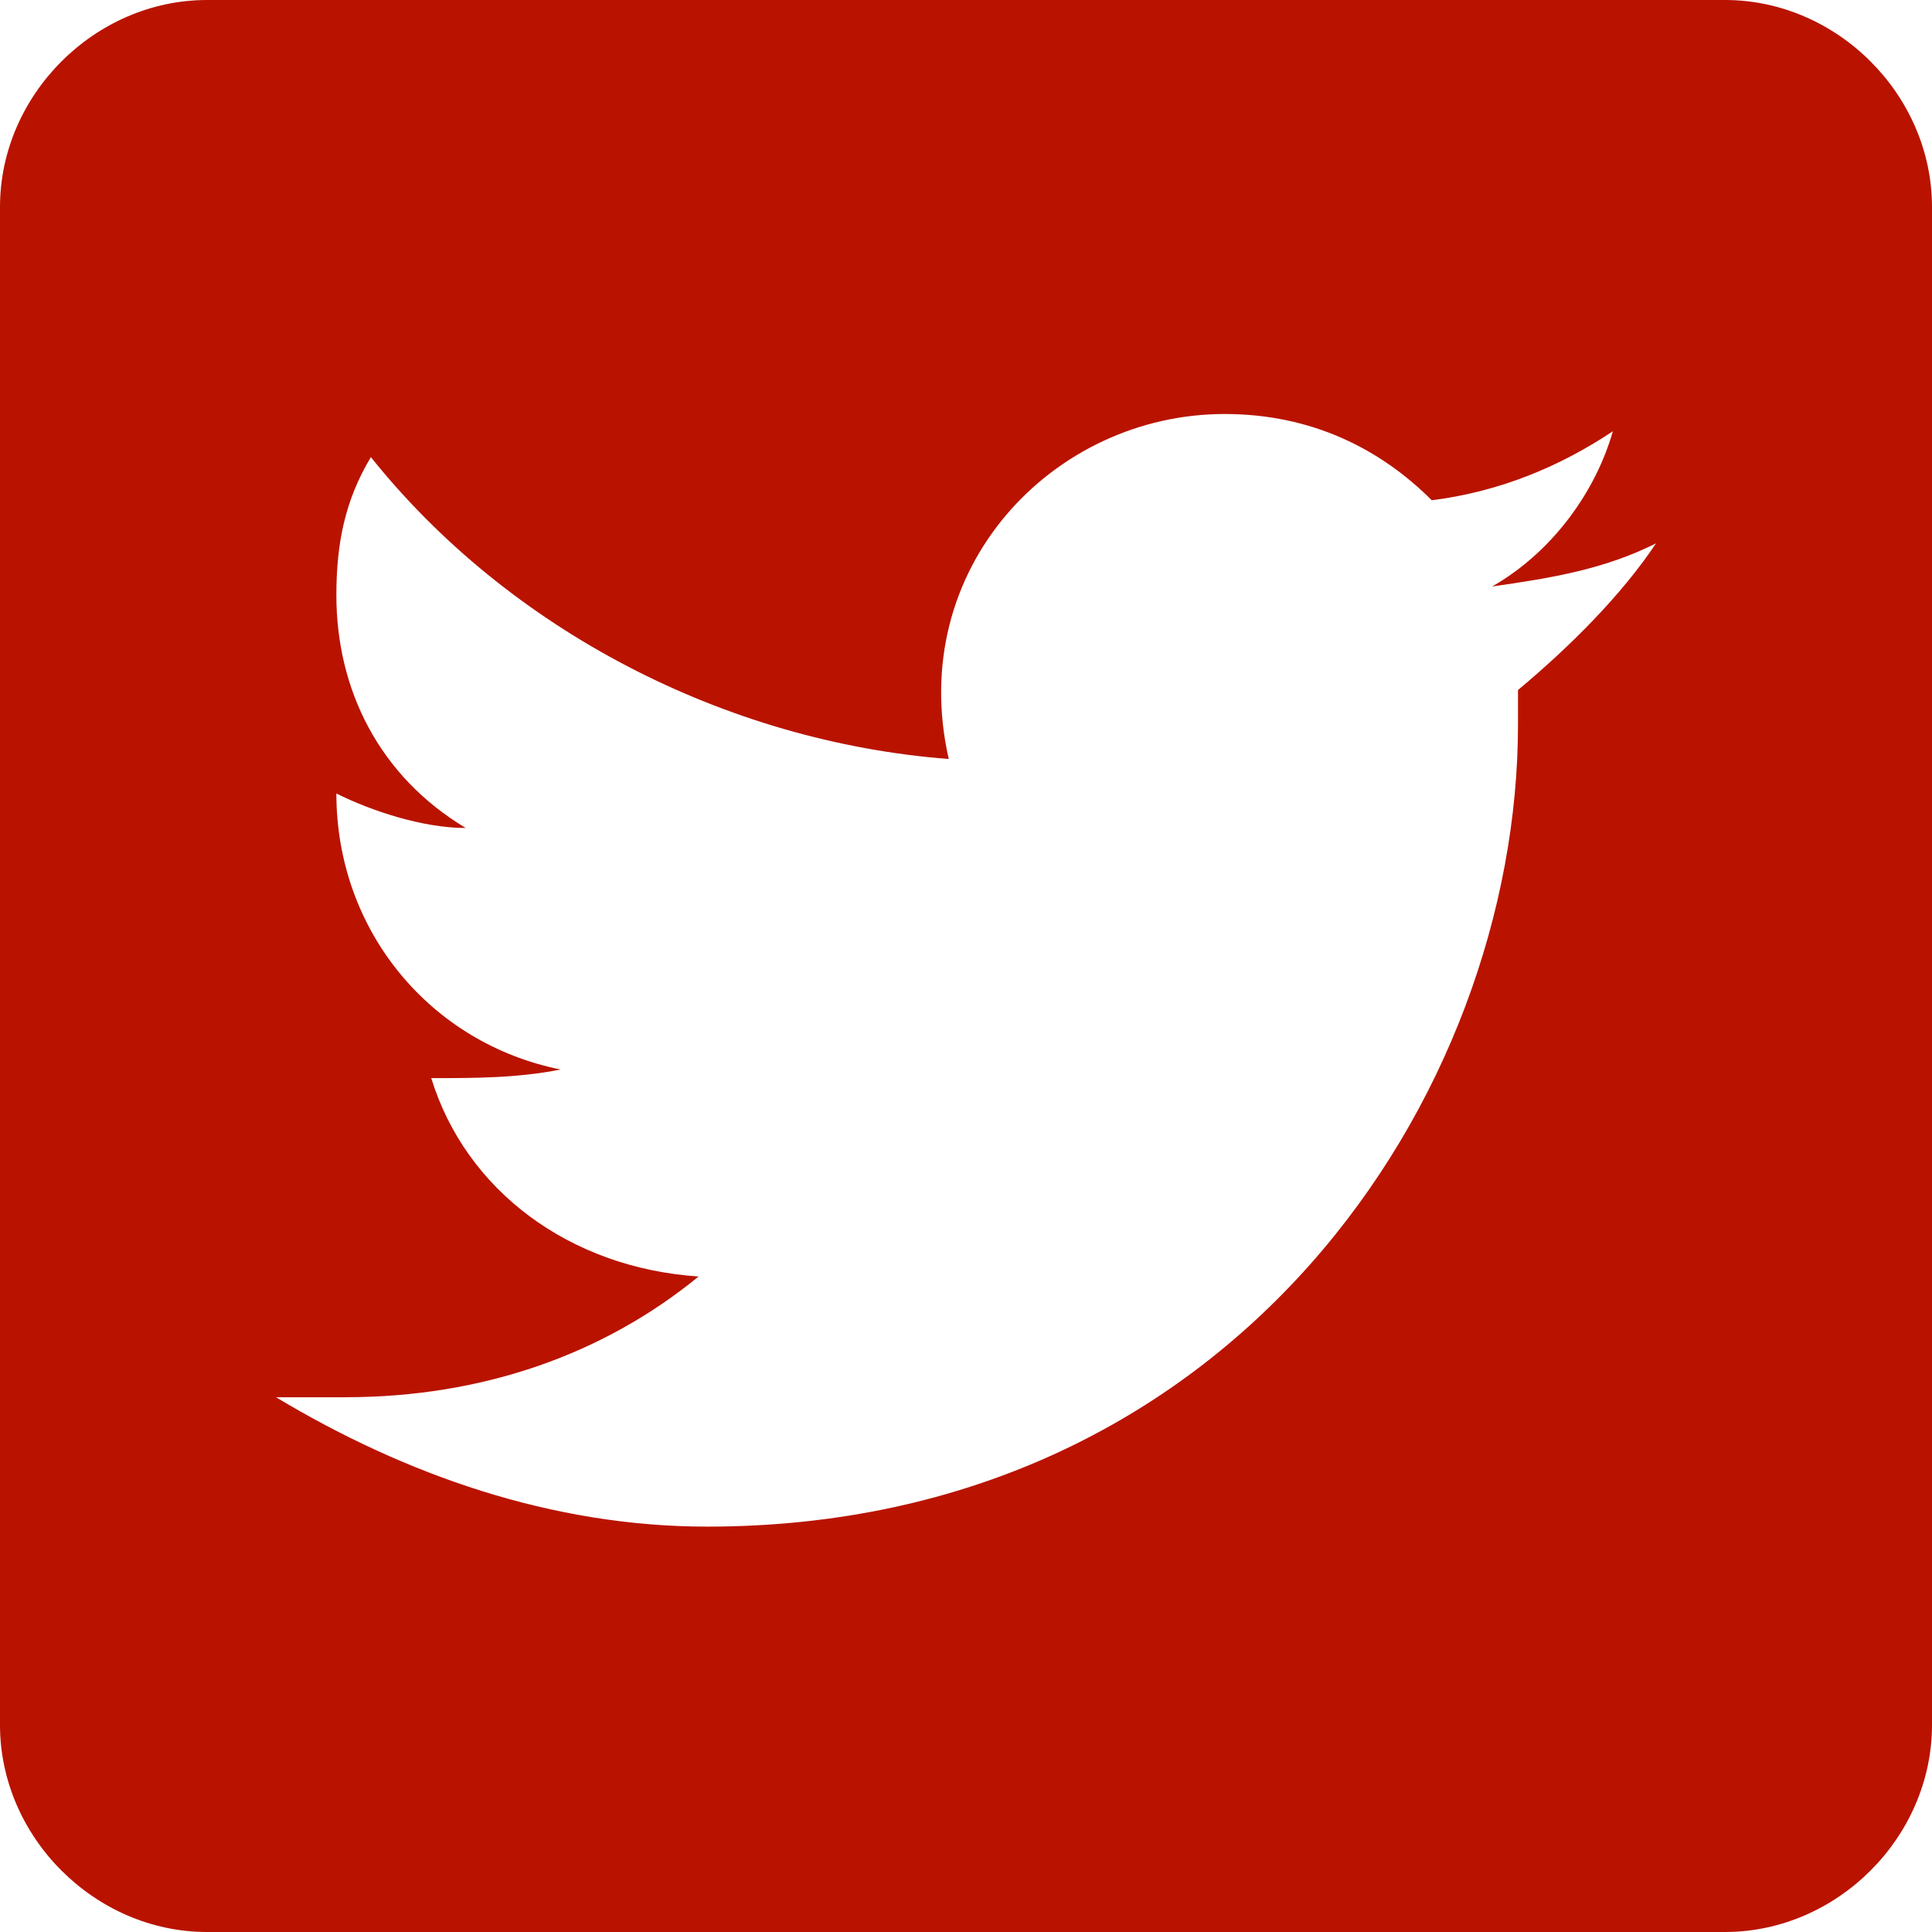 <?xml version="1.0" encoding="utf-8"?>
<!-- Generator: Adobe Illustrator 26.2.1, SVG Export Plug-In . SVG Version: 6.00 Build 0)  -->
<svg version="1.1" id="Layer_1" xmlns="http://www.w3.org/2000/svg" xmlns:xlink="http://www.w3.org/1999/xlink" x="0px" y="0px"
	 viewBox="0 0 22.4 22.4" style="enable-background:new 0 0 22.4 22.4;" xml:space="preserve">
<style type="text/css">
	.st0{fill-rule:evenodd;clip-rule:evenodd;fill:#B91300;}
</style>
<g id="a">
</g>
<g id="b">
	<g id="c">
		<path class="st0" d="M2.4,0H20c1.3,0,2.4,1.1,2.4,2.4V20c0,1.3-1.1,2.4-2.4,2.4H2.4C1.1,22.4,0,21.3,0,20V2.4C0,1.1,1.1,0,2.4,0z
			 M17.6,8.4c0-0.1,0-0.3,0-0.4c0.6-0.5,1.2-1.1,1.6-1.7c-0.6,0.3-1.2,0.4-1.9,0.5c0.7-0.4,1.2-1.1,1.4-1.8
			c-0.6,0.4-1.3,0.7-2.1,0.8c-0.6-0.6-1.4-1-2.4-1c-2,0-3.7,1.8-3.2,4C8.4,8.6,5.9,7.3,4.3,5.3C4,5.8,3.9,6.3,3.9,6.9
			c0,1.1,0.5,2.1,1.5,2.7c-0.5,0-1.1-0.2-1.5-0.4v0c0,1.6,1.1,2.9,2.6,3.2c-0.5,0.1-1,0.1-1.5,0.1c0.4,1.3,1.6,2.2,3.1,2.3
			c-1.1,0.9-2.5,1.4-4.1,1.4c-0.3,0-0.5,0-0.8,0c1.5,0.9,3.2,1.5,5,1.5C14.3,17.7,17.6,12.7,17.6,8.4L17.6,8.4z"/>
	</g>
</g>
</svg>

